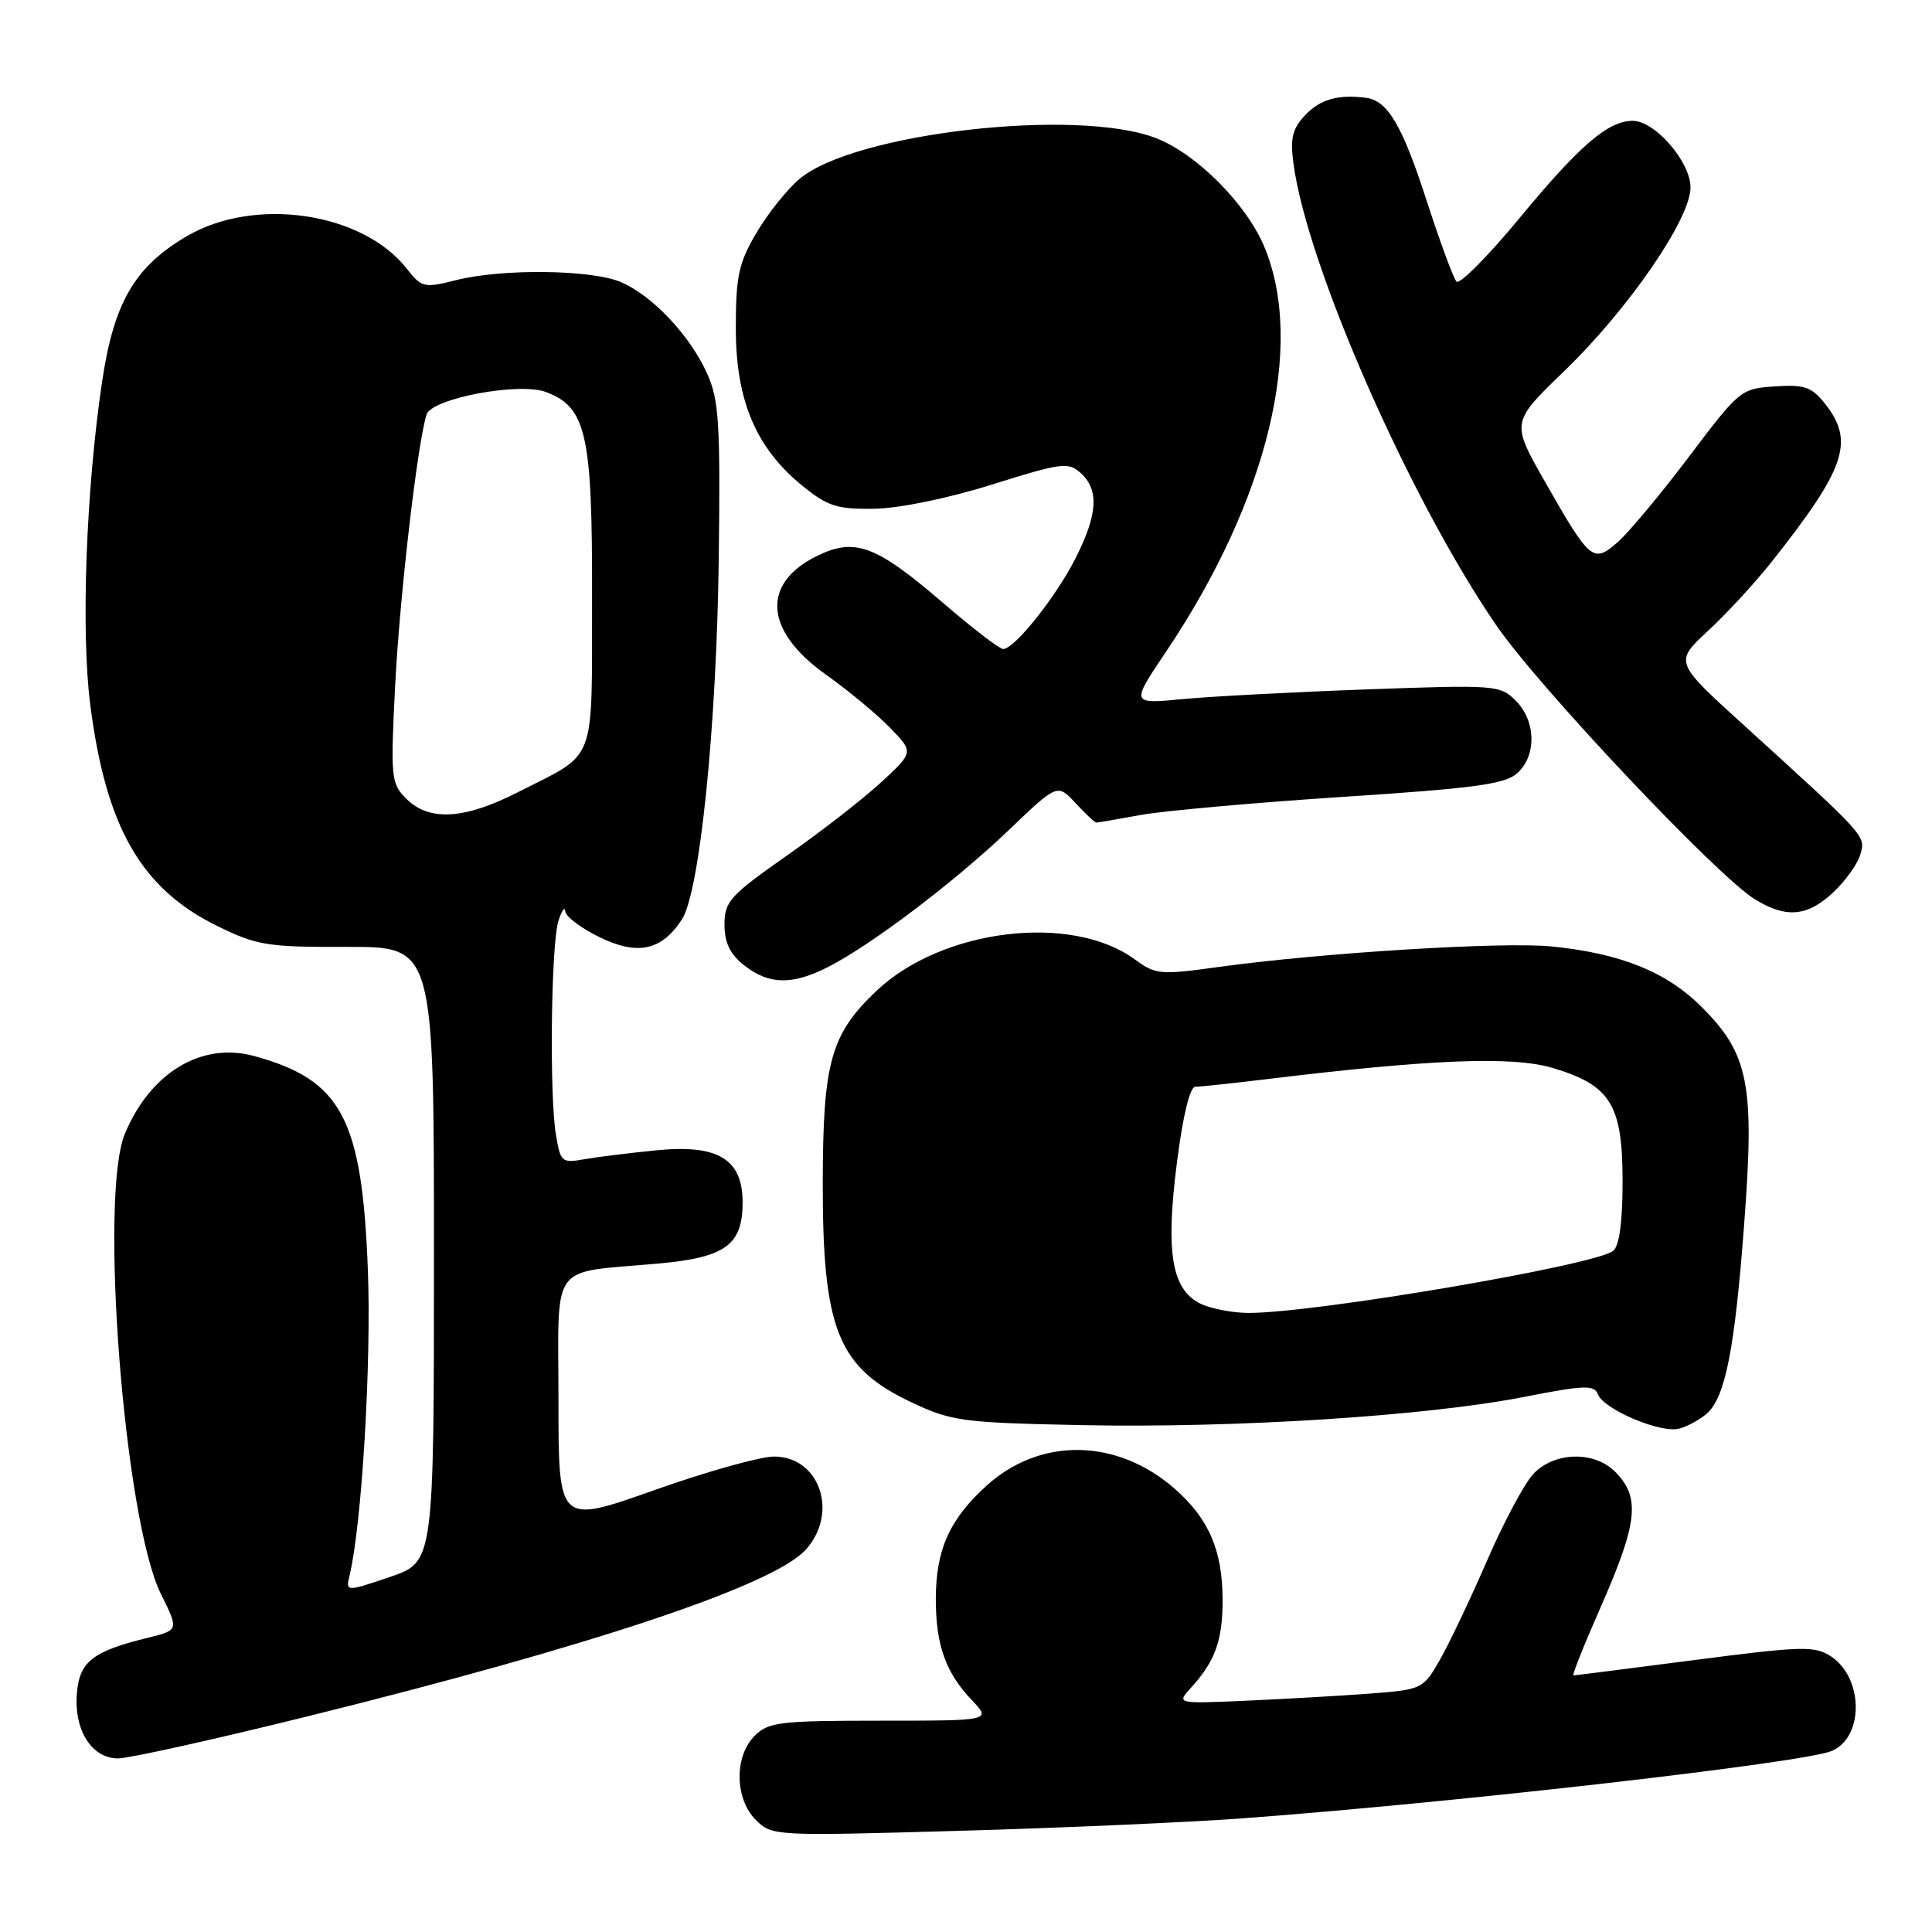 <?xml version="1.0" encoding="UTF-8" standalone="no"?>
<!DOCTYPE svg PUBLIC "-//W3C//DTD SVG 1.1//EN" "http://www.w3.org/Graphics/SVG/1.1/DTD/svg11.dtd" >
<svg xmlns="http://www.w3.org/2000/svg" xmlns:xlink="http://www.w3.org/1999/xlink" version="1.1" viewBox="0 0 256 256">
 <g >
 <path fill="currentColor"
d=" M 164.50 240.95 C 192.82 238.86 239.01 233.58 242.72 232.01 C 247.01 230.19 246.94 222.32 242.60 219.47 C 240.45 218.07 238.81 218.11 224.55 219.96 C 215.92 221.08 208.69 222.00 208.49 222.00 C 208.28 222.00 209.85 218.06 211.97 213.25 C 217.04 201.75 217.41 198.41 214.00 195.00 C 211.22 192.22 205.94 192.37 203.18 195.30 C 201.99 196.57 199.21 201.77 197.01 206.86 C 194.80 211.95 191.99 217.86 190.76 219.99 C 188.57 223.81 188.41 223.88 181.51 224.41 C 177.66 224.70 170.31 225.12 165.19 225.35 C 155.88 225.76 155.88 225.76 157.82 223.63 C 161.02 220.10 162.00 217.39 162.00 212.03 C 162.00 205.47 160.19 201.25 155.67 197.28 C 148.04 190.58 137.89 190.40 130.77 196.82 C 125.82 201.29 124.00 205.34 124.00 211.90 C 124.00 217.97 125.31 221.64 128.75 225.25 C 131.37 228.00 131.37 228.00 116.69 228.00 C 103.33 228.00 101.82 228.18 100.00 230.00 C 97.27 232.73 97.35 238.35 100.15 241.15 C 102.28 243.28 102.60 243.29 126.90 242.60 C 140.43 242.22 157.35 241.47 164.50 240.95 Z  M 40.66 227.45 C 78.45 218.09 102.46 210.07 106.75 205.36 C 111.17 200.50 108.63 193.00 102.56 193.00 C 100.74 193.00 93.56 195.01 86.62 197.48 C 74.00 201.95 74.00 201.95 74.00 185.60 C 74.00 166.86 72.61 168.75 87.31 167.42 C 96.13 166.62 98.40 164.96 98.40 159.32 C 98.40 153.59 95.14 151.61 87.00 152.42 C 83.43 152.77 79.10 153.31 77.39 153.61 C 74.44 154.14 74.26 153.98 73.66 150.33 C 72.78 145.04 73.02 125.05 74.00 122.00 C 74.44 120.62 74.85 120.07 74.90 120.76 C 74.96 121.46 77.01 123.00 79.46 124.19 C 84.51 126.65 87.70 125.95 90.37 121.80 C 92.73 118.13 94.96 96.20 95.24 74.00 C 95.46 56.06 95.27 53.00 93.70 49.50 C 91.43 44.45 86.45 39.17 82.28 37.38 C 78.40 35.72 66.57 35.57 60.43 37.12 C 56.19 38.19 55.88 38.12 53.89 35.59 C 48.01 28.11 33.74 26.01 24.73 31.31 C 17.82 35.37 15.07 40.11 13.51 50.69 C 11.40 64.95 10.72 83.59 11.95 93.31 C 14.02 109.58 18.68 117.73 28.77 122.69 C 34.06 125.28 35.38 125.50 46.00 125.47 C 57.50 125.44 57.50 125.44 57.50 166.21 C 57.50 206.99 57.50 206.99 51.65 208.96 C 45.80 210.94 45.80 210.94 46.33 208.72 C 47.94 201.94 49.21 180.82 48.75 168.41 C 47.99 148.21 45.29 143.11 33.68 139.93 C 26.73 138.03 19.94 142.10 16.55 150.22 C 13.11 158.45 16.47 201.41 21.32 211.21 C 23.70 216.00 23.70 216.00 19.60 217.01 C 12.28 218.80 10.53 220.17 10.19 224.36 C 9.78 229.25 12.15 233.00 15.64 233.00 C 17.07 233.00 28.33 230.50 40.66 227.45 Z  M 226.15 187.32 C 228.61 185.16 229.87 178.79 231.12 162.08 C 232.51 143.70 231.72 139.66 225.49 133.44 C 220.83 128.78 214.78 126.33 205.61 125.41 C 199.16 124.76 175.06 126.25 161.39 128.14 C 153.74 129.20 153.11 129.14 150.39 127.14 C 142.01 120.97 124.81 123.06 116.13 131.30 C 110.08 137.04 109.05 140.73 109.02 156.60 C 108.99 176.25 111.02 181.24 120.91 185.88 C 126.13 188.33 127.62 188.52 143.49 188.84 C 163.77 189.24 188.95 187.63 201.84 185.12 C 209.92 183.53 211.25 183.48 211.73 184.75 C 212.51 186.76 220.06 189.96 222.50 189.30 C 223.60 189.01 225.24 188.11 226.15 187.32 Z  M 109.79 128.10 C 115.55 125.14 126.49 116.85 133.63 110.03 C 140.11 103.83 140.11 103.83 142.51 106.41 C 143.83 107.84 145.07 109.00 145.27 109.00 C 145.47 109.00 148.08 108.55 151.07 108.00 C 154.05 107.45 166.09 106.37 177.80 105.60 C 195.44 104.45 199.44 103.91 201.05 102.45 C 203.63 100.12 203.53 95.53 200.85 92.85 C 198.77 90.77 198.21 90.73 181.10 91.35 C 171.42 91.70 160.43 92.28 156.67 92.64 C 149.84 93.29 149.84 93.29 154.48 86.39 C 167.99 66.32 172.98 45.74 167.52 32.68 C 165.13 26.99 158.53 20.37 153.17 18.30 C 142.67 14.25 113.17 17.62 105.95 23.70 C 104.31 25.08 101.73 28.30 100.23 30.86 C 97.87 34.87 97.50 36.58 97.50 43.53 C 97.50 53.08 100.18 59.40 106.35 64.39 C 109.67 67.09 110.93 67.49 115.84 67.41 C 119.17 67.36 125.60 66.04 131.46 64.20 C 140.69 61.31 141.56 61.19 143.21 62.69 C 145.66 64.91 145.46 68.17 142.50 74.00 C 139.89 79.14 134.42 86.00 132.92 86.00 C 132.44 86.00 128.89 83.27 125.02 79.94 C 116.06 72.23 113.30 71.20 108.27 73.66 C 100.84 77.30 101.29 83.59 109.40 89.36 C 112.38 91.48 116.23 94.67 117.95 96.45 C 121.08 99.67 121.08 99.67 116.73 103.68 C 114.34 105.88 108.70 110.27 104.19 113.42 C 96.71 118.67 96.00 119.46 96.00 122.51 C 96.00 124.93 96.73 126.43 98.63 127.93 C 101.91 130.50 105.01 130.55 109.79 128.10 Z  M 242.91 118.25 C 244.52 116.74 246.14 114.48 246.50 113.23 C 247.22 110.73 247.42 110.96 231.09 96.11 C 221.86 87.73 221.86 87.73 226.30 83.61 C 228.75 81.35 232.53 77.25 234.71 74.50 C 244.53 62.11 245.76 58.51 241.89 53.58 C 240.06 51.26 239.16 50.94 235.19 51.20 C 230.68 51.49 230.48 51.66 223.81 60.50 C 220.07 65.45 215.82 70.55 214.37 71.82 C 211.10 74.69 210.72 74.37 204.66 63.73 C 200.24 55.96 200.24 55.96 207.21 49.23 C 215.78 40.96 224.00 29.02 224.00 24.84 C 224.00 21.43 219.28 16.00 216.33 16.01 C 213.09 16.01 209.28 19.29 201.42 28.81 C 197.19 33.93 193.39 37.76 192.99 37.31 C 192.58 36.87 190.79 32.00 189.01 26.50 C 185.79 16.57 183.87 13.33 181.00 12.96 C 177.32 12.48 174.93 13.16 172.95 15.25 C 171.24 17.07 170.94 18.31 171.39 21.68 C 173.19 35.18 186.74 66.04 198.26 82.85 C 203.83 90.98 227.46 116.02 232.50 119.14 C 236.65 121.71 239.47 121.47 242.91 118.25 Z  M 53.85 105.85 C 51.81 103.81 51.74 103.12 52.36 90.83 C 52.96 79.03 55.31 58.76 56.52 54.93 C 57.20 52.79 68.82 50.60 72.36 51.95 C 77.71 53.98 78.50 57.55 78.45 79.24 C 78.40 101.70 79.21 99.58 68.59 104.99 C 61.54 108.58 56.86 108.86 53.85 105.85 Z  M 159.00 172.71 C 155.24 170.81 154.43 165.90 155.95 154.04 C 156.74 147.81 157.67 144.00 158.39 144.00 C 159.03 144.00 163.14 143.56 167.53 143.03 C 189.54 140.35 200.37 139.92 205.70 141.50 C 213.41 143.79 215.00 146.36 215.00 156.51 C 215.00 161.91 214.57 165.10 213.75 165.75 C 211.35 167.66 174.36 173.96 165.50 173.97 C 163.30 173.97 160.38 173.40 159.00 172.71 Z "/>
</g>
</svg>